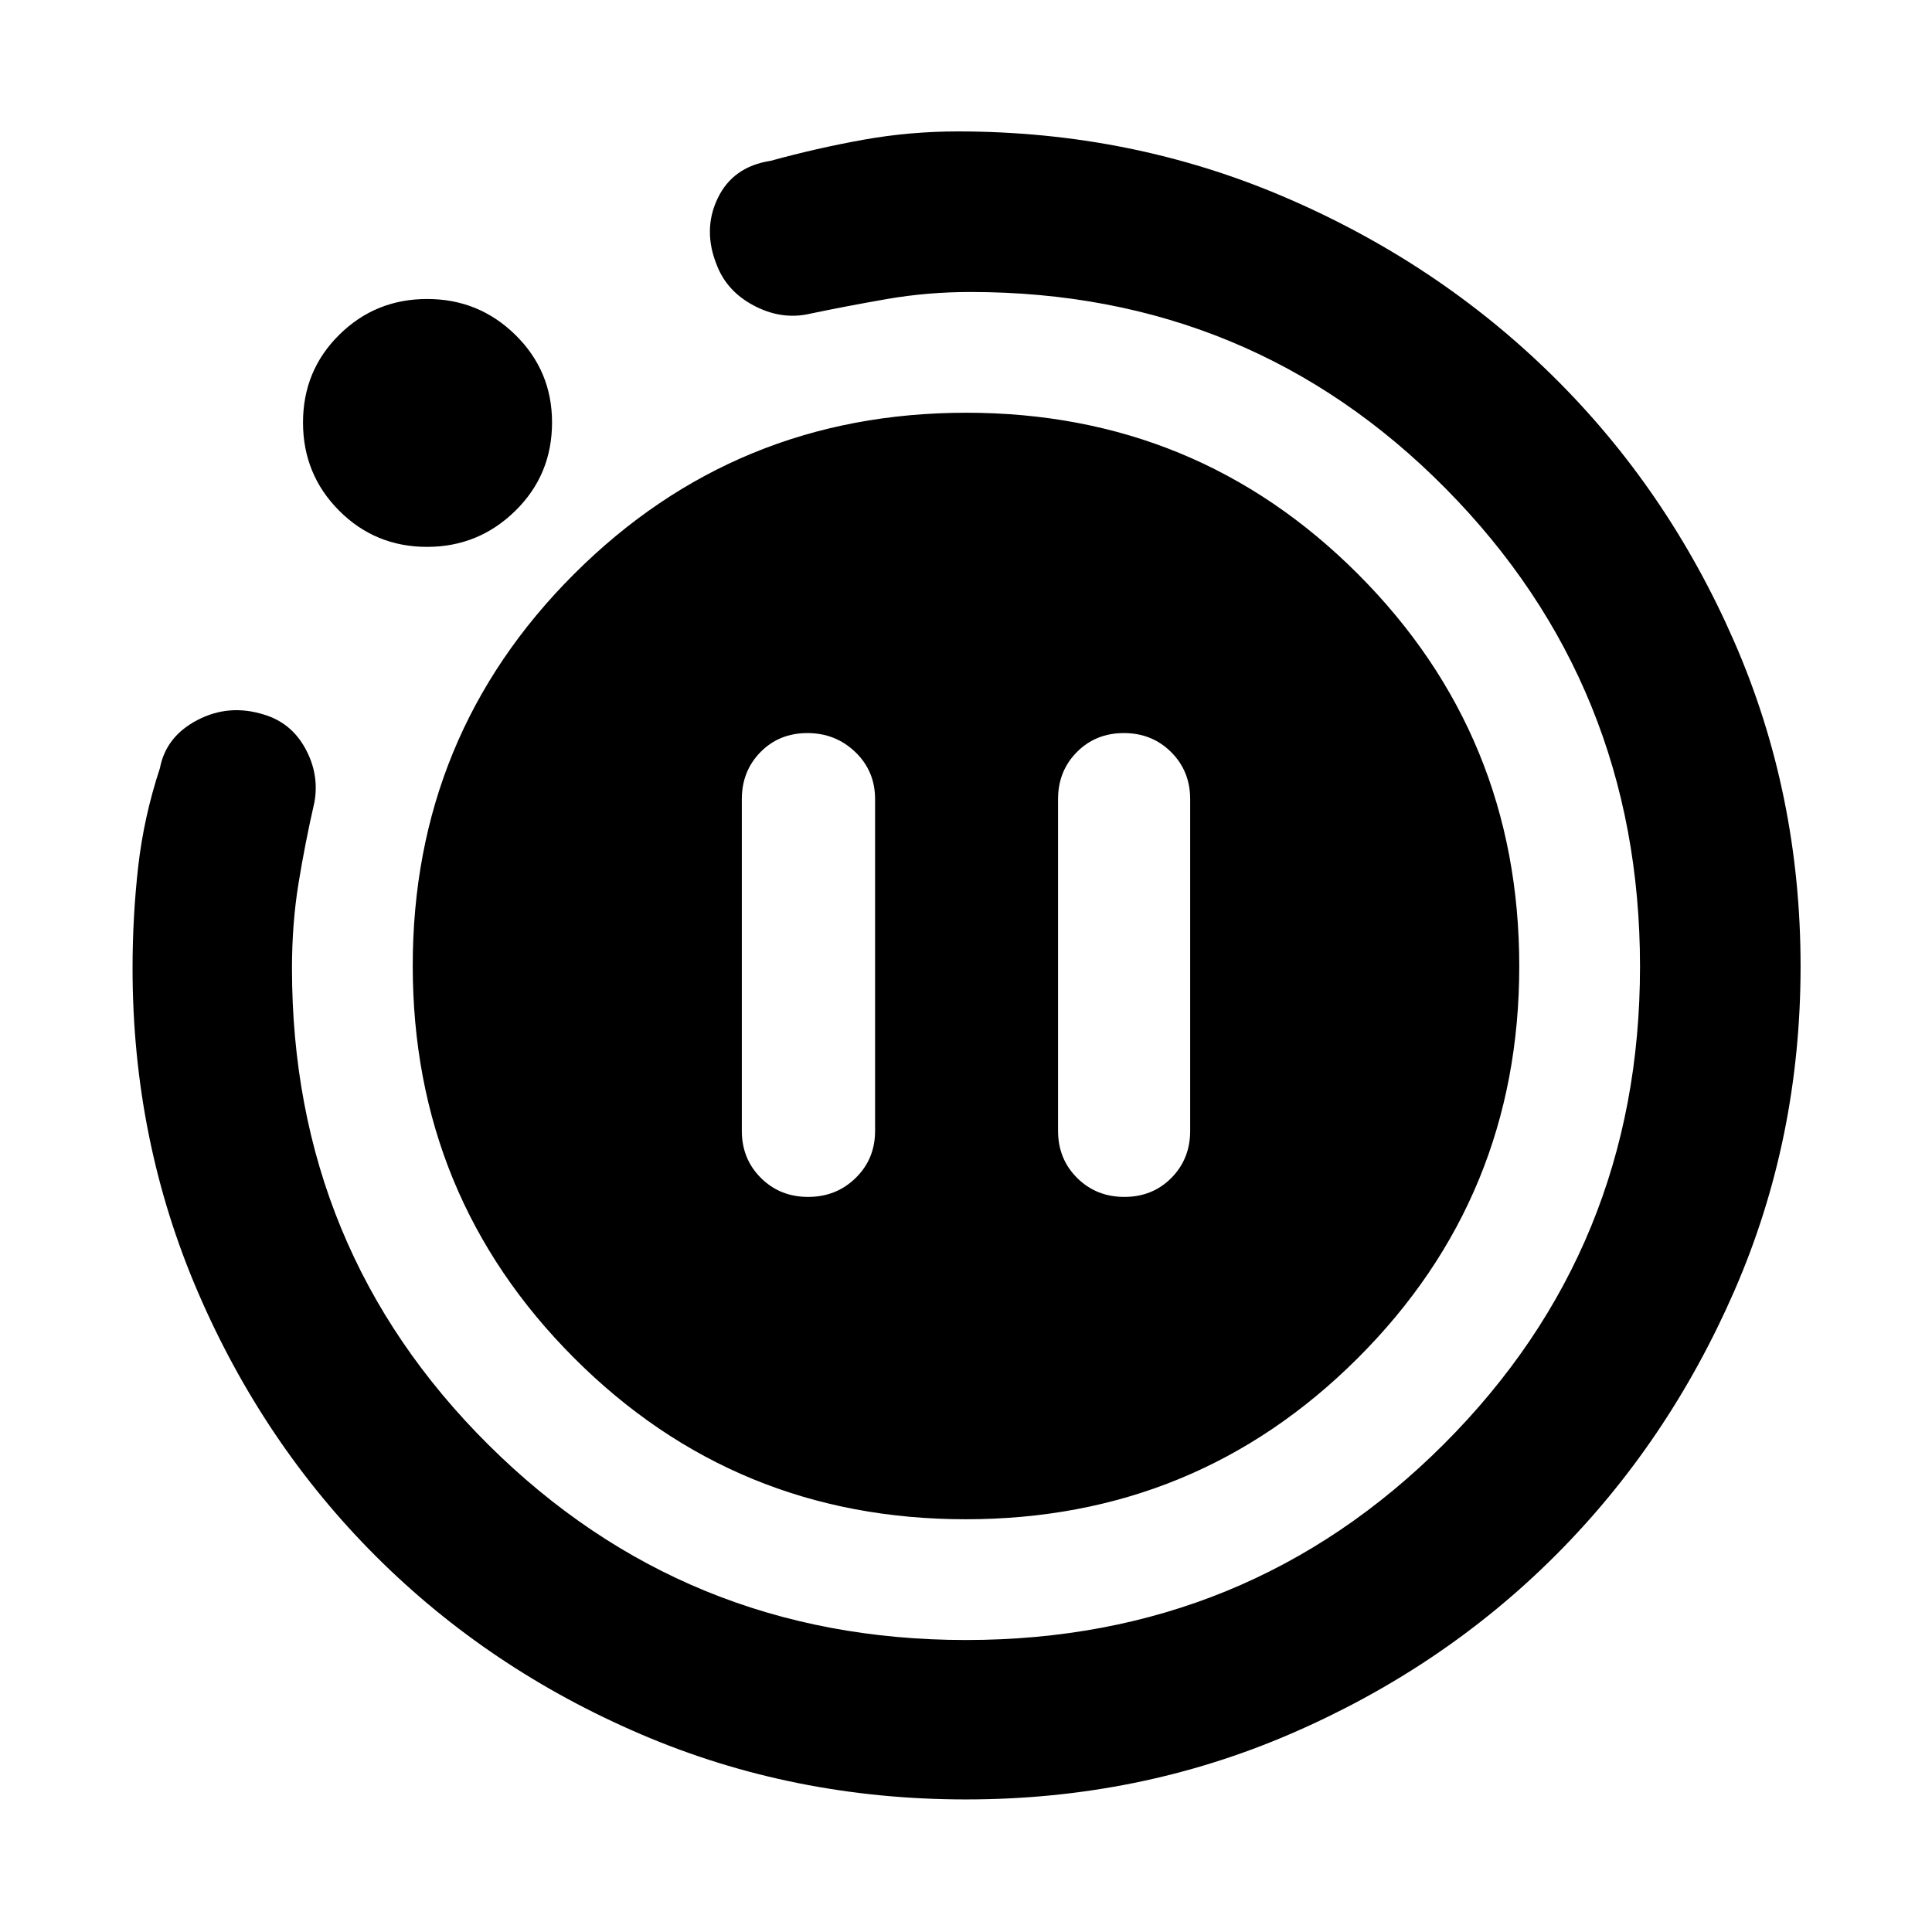 <svg xmlns="http://www.w3.org/2000/svg" width="48" height="48" viewBox="0 96 960 960"><path d="M401.561 690.739q14.004 0 23.635-9.438 9.63-9.437 9.63-23.388V493.087q0-13.951-9.816-23.388-9.815-9.438-23.82-9.438t-23.293 9.438q-9.288 9.437-9.288 23.388v164.826q0 13.951 9.473 23.388 9.474 9.438 23.479 9.438Zm157.13 0q14.005 0 23.353-9.438 9.347-9.437 9.347-23.388V493.087q0-13.951-9.473-23.388-9.474-9.438-23.479-9.438-14.004 0-23.352 9.438-9.348 9.437-9.348 23.388v164.826q0 13.951 9.474 23.388 9.473 9.438 23.478 9.438Zm-78.66 299.392q-85.857 0-161.338-32.293-75.48-32.294-131.632-88.26-56.152-55.966-88.672-131.428-32.52-75.462-32.52-161.02 0-25.581 2.782-50.332 2.783-24.751 10.826-49.145 3-15.739 18.674-23.892 15.675-8.152 33.108-2.657 13.48 4.07 20.458 16.831 6.979 12.761 4.544 26.588-4.668 20.376-7.921 40.376-3.253 20-3.253 42.231 0 139.772 97.61 236.777Q340.306 910.913 480 910.913q140.114 0 237.513-97.4 97.4-97.399 97.4-237.23 0-139.832-96.552-237.514-96.551-97.682-236.1-97.682-21.337 0-41.46 3.486-20.123 3.487-40.148 7.688-13.261 2.435-26.304-4.544-13.044-6.978-18.044-19.674-7.261-17.652.283-33.457 7.543-15.804 26.326-18.674 22.913-6.304 45.996-10.456 23.083-4.152 47.09-4.152 86.125 0 162.302 32.63 76.177 32.631 133.236 88.856 57.06 56.225 90.109 131.852 33.049 75.626 33.049 161.483t-32.913 161.323q-32.913 75.465-88.891 131.444-55.979 55.978-131.491 88.609-75.513 32.63-161.37 32.63ZM212.217 367.74q-25.786 0-43.719-18.009-17.933-18.01-17.933-43.796 0-25.787 17.992-43.579 17.993-17.791 43.696-17.791 25.704 0 43.878 17.885 18.174 17.886 18.174 43.437 0 26.07-18.268 43.961-18.268 17.892-43.82 17.892Zm267.647 483.173q-114.603 0-194.69-80.223-80.087-80.222-80.087-194.825 0-114.604 80.223-194.691 80.222-80.087 194.826-80.087 114.603 0 194.69 80.223 80.087 80.222 80.087 194.825 0 114.604-80.223 194.691-80.222 80.087-194.826 80.087Z"/></svg>
